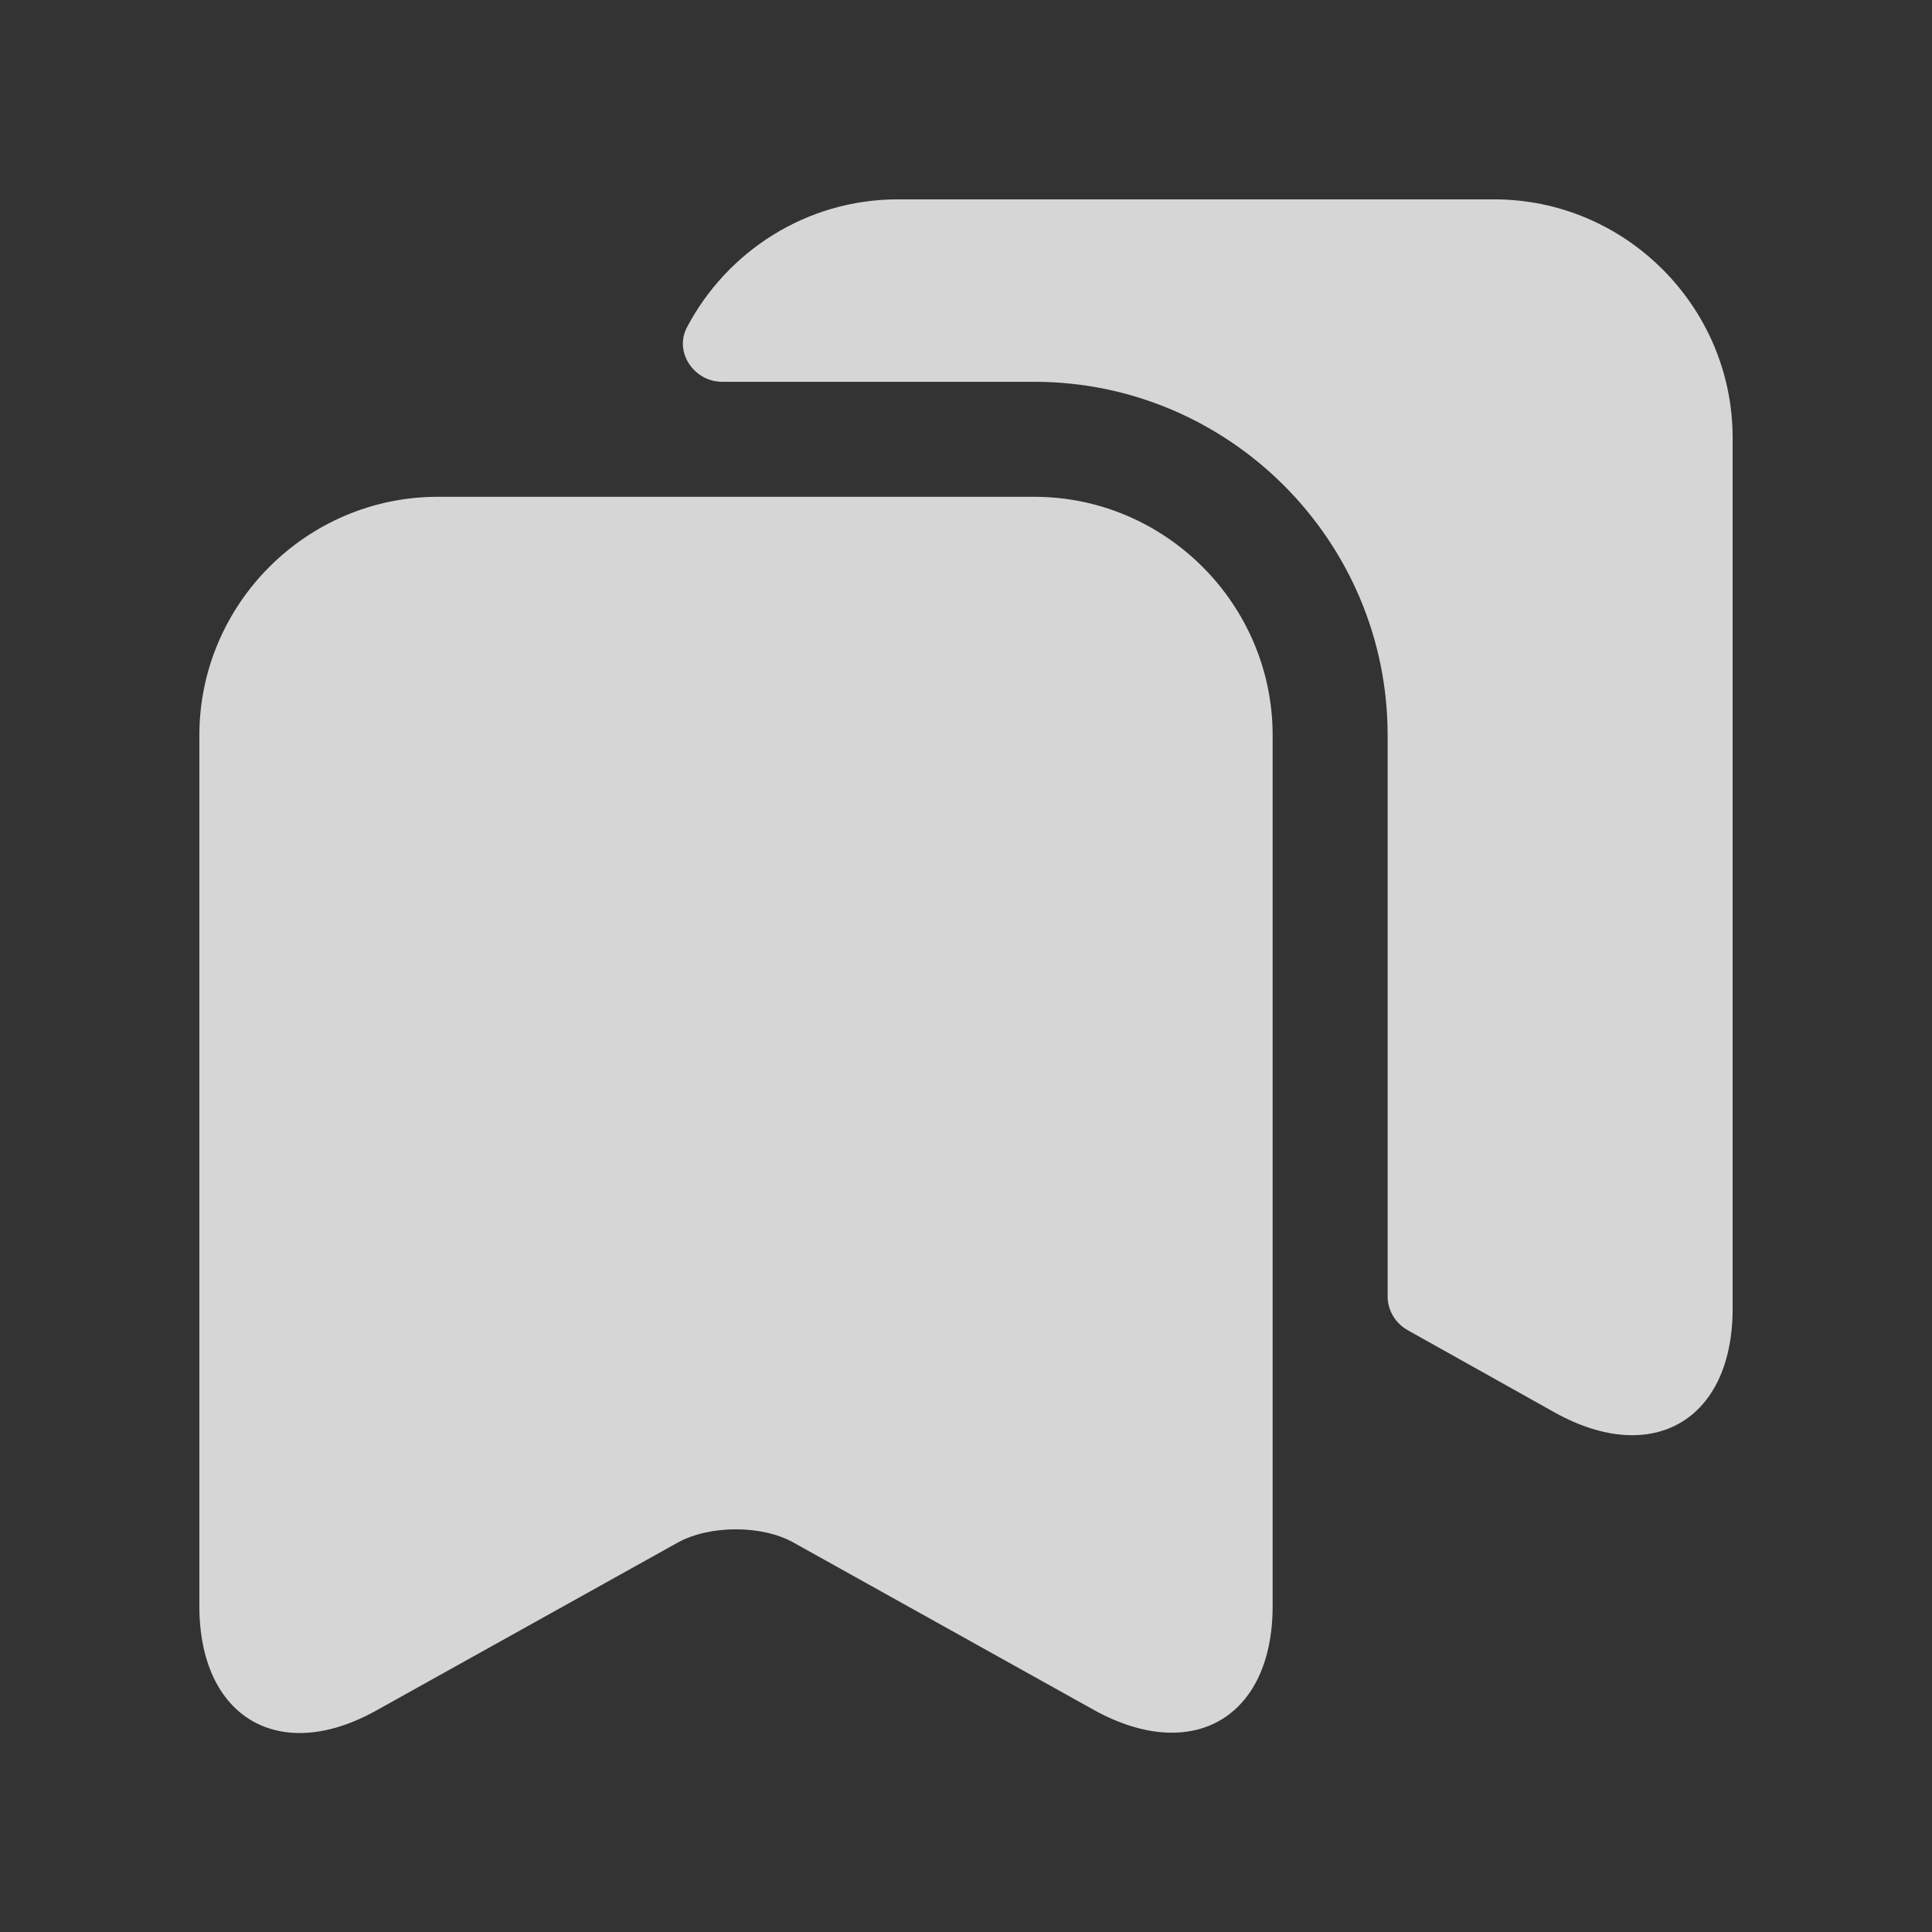<svg width="21" height="21" viewBox="0 0 21 21" fill="none" xmlns="http://www.w3.org/2000/svg">
<rect x="0" y="0" width="21" height="21" fill="#333333" stroke="none"/>
<path d="M11.242 5.4H4.758C3.333 5.4 2.167 6.567 2.167 7.992V17.458C2.167 18.667 3.033 19.183 4.091 18.592L7.367 16.767C7.716 16.575 8.283 16.575 8.625 16.767L11.9 18.592C12.966 19.175 13.833 18.667 13.833 17.458V7.992C13.833 6.567 12.666 5.4 11.242 5.4Z" fill="white" fill-opacity="0.8"/>
<path d="M18.833 4.758V14.225C18.833 15.433 17.967 15.942 16.908 15.358L15.3 14.458C15.167 14.383 15.083 14.242 15.083 14.092V7.992C15.083 5.875 13.358 4.15 11.242 4.15H7.85C7.542 4.15 7.325 3.825 7.467 3.558C7.9 2.733 8.767 2.167 9.758 2.167H16.242C17.667 2.167 18.833 3.333 18.833 4.758Z" fill="white" fill-opacity="0.8"/>
</svg>
